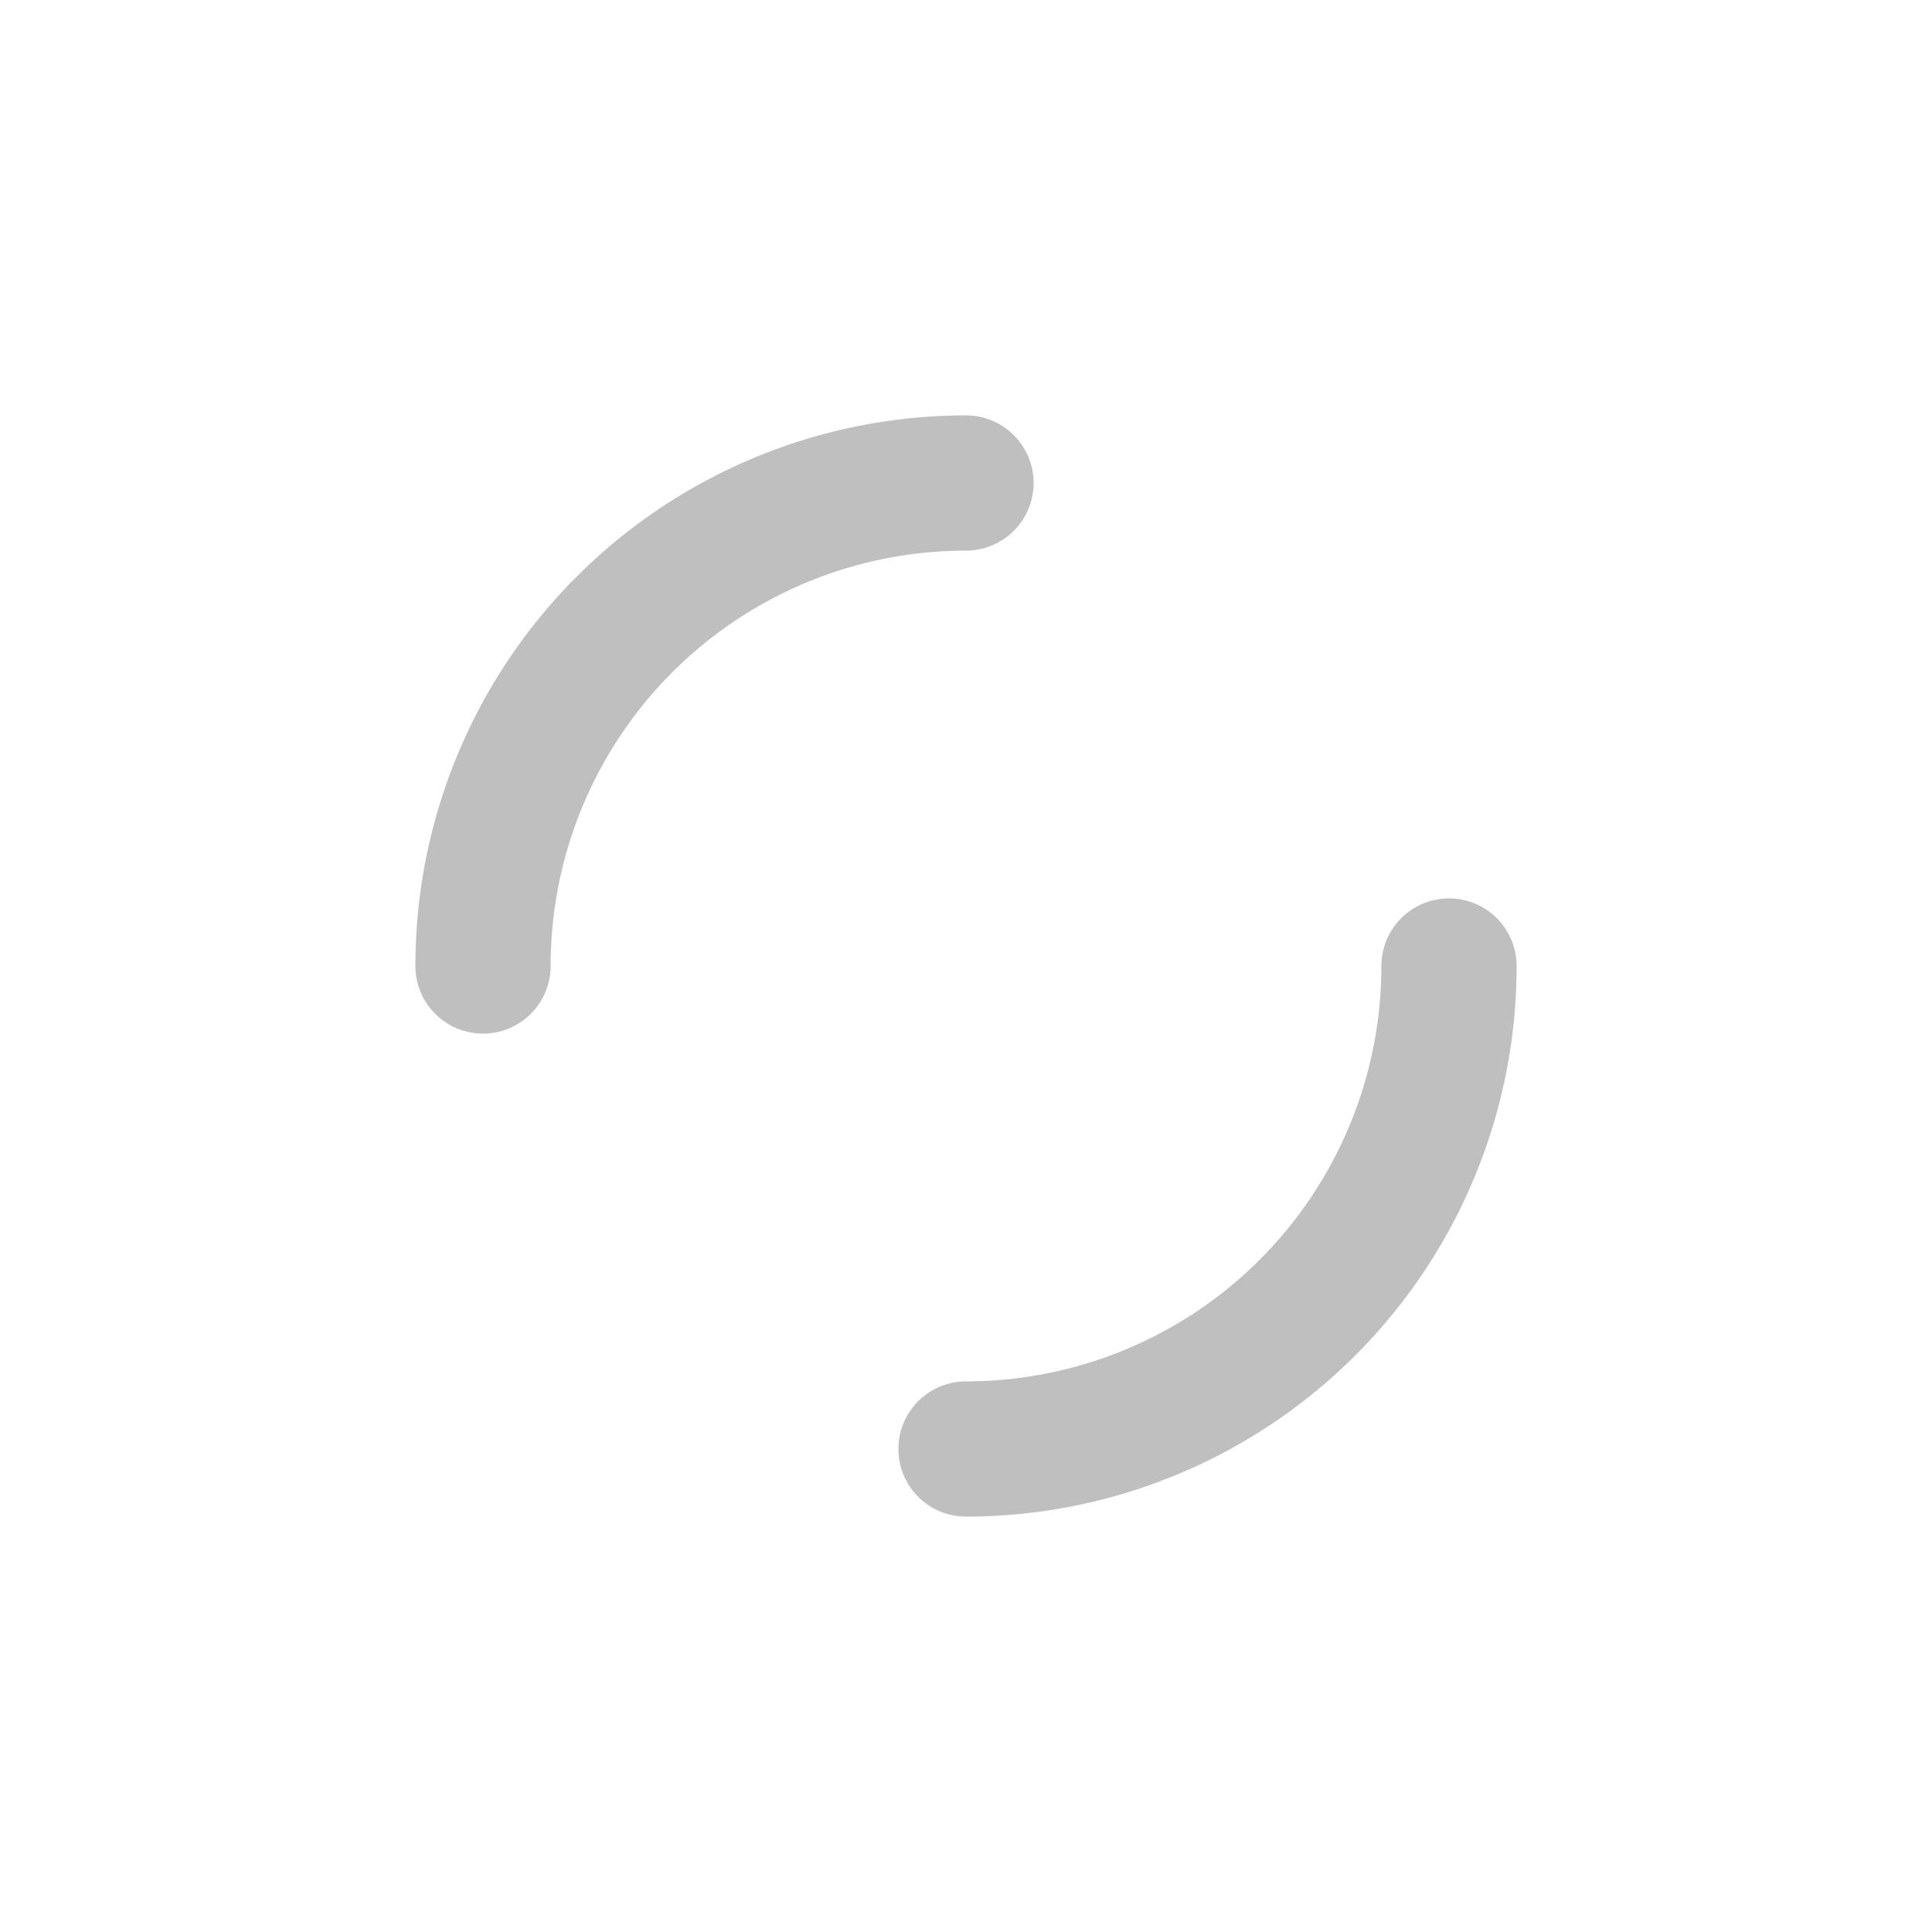 <?xml version="1.0" encoding="utf-8"?>
<svg xmlns="http://www.w3.org/2000/svg" xmlns:xlink="http://www.w3.org/1999/xlink" style="margin: auto; background: none; display: block; shape-rendering: auto;" width="200px" height="200px" viewBox="0 0 100 100" preserveAspectRatio="xMidYMid">
<circle cx="50" cy="50" r="25" stroke-width="7" stroke="#bfbfbf" stroke-dasharray="39.27 39.27" fill="none" stroke-linecap="round">
  <animateTransform attributeName="transform" type="rotate" repeatCount="indefinite" dur="1.149s" keyTimes="0;1" values="0 50 50;360 50 50"></animateTransform>
</circle>
<!-- [ldio] generated by https://loading.io/ --></svg>